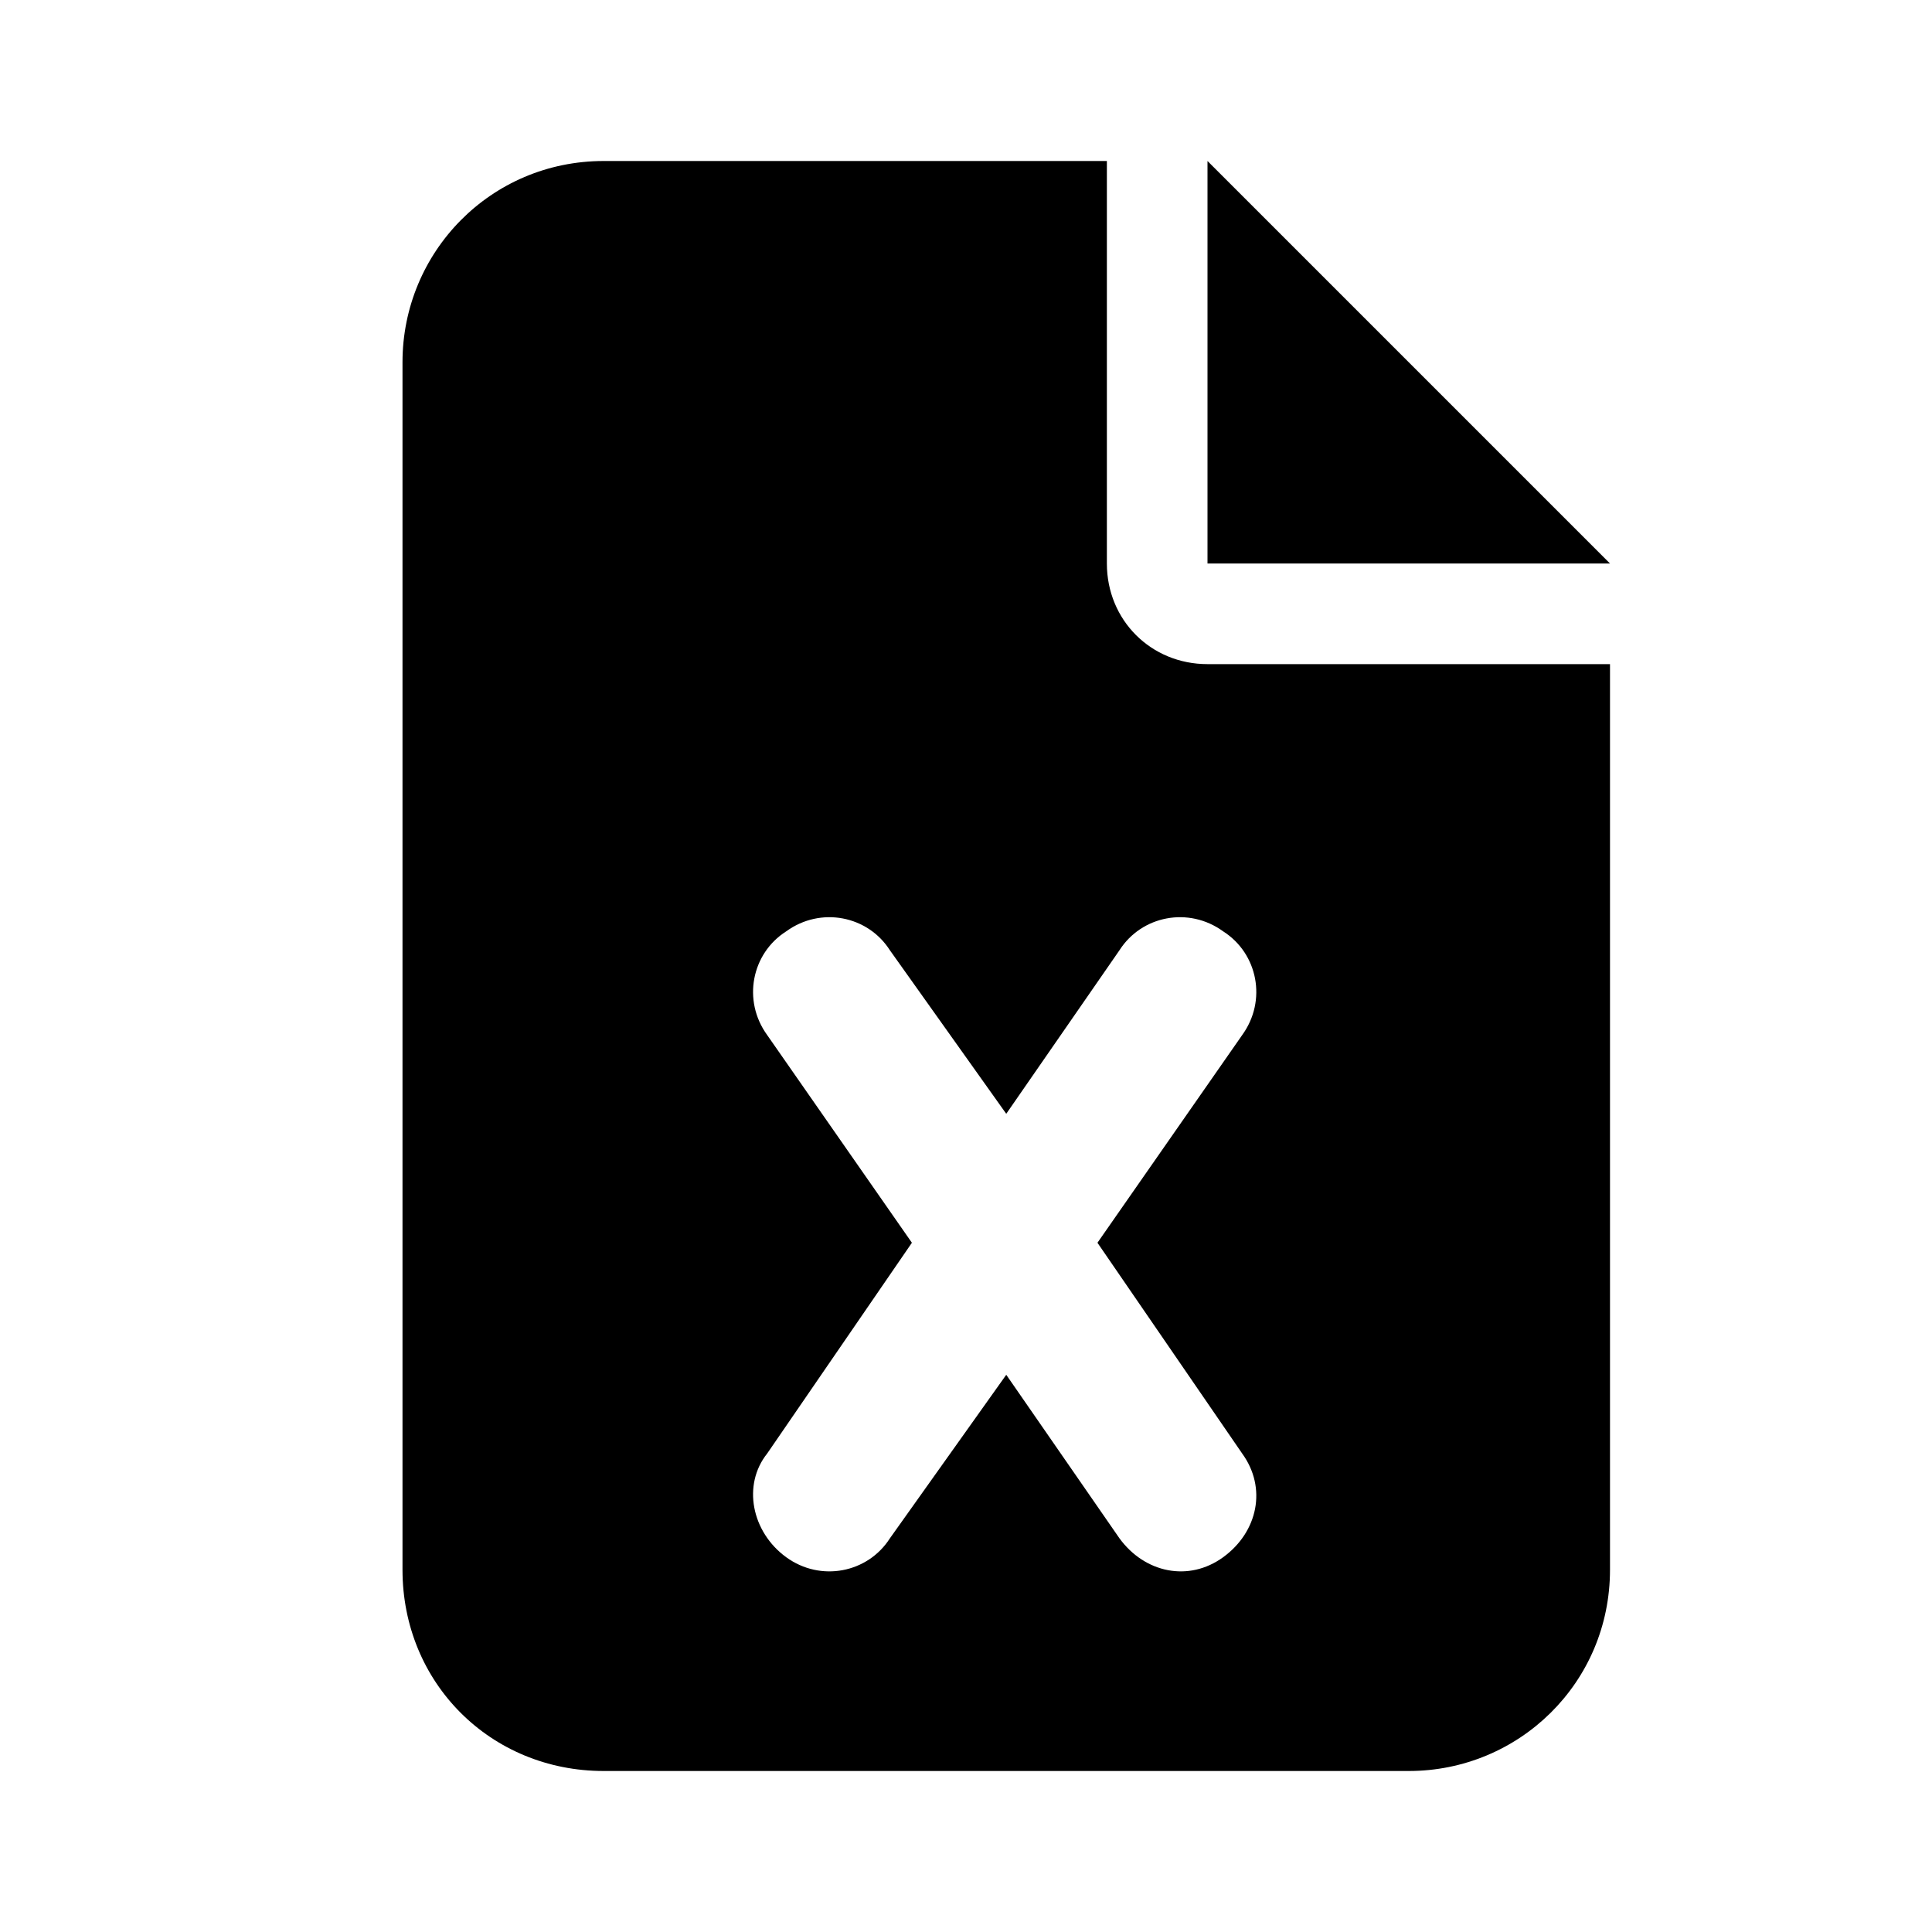 <svg width="24" height="24" viewBox="0 0 24 24" fill="none" xmlns="http://www.w3.org/2000/svg">
<path d="M7.5 2H13.75V7C13.75 7.703 14.297 8.25 15 8.25H20V19.5C20 20.906 18.867 22 17.5 22H7.5C6.094 22 5 20.906 5 19.5V4.5C5 3.133 6.094 2 7.5 2ZM15 2L20 7H15V2ZM11.055 11.805C10.781 11.375 10.195 11.258 9.766 11.57C9.336 11.844 9.219 12.43 9.531 12.859L11.328 15.438L9.531 18.055C9.219 18.445 9.336 19.031 9.766 19.344C10.195 19.656 10.781 19.539 11.055 19.109L12.5 17.078L13.906 19.109C14.219 19.539 14.766 19.656 15.195 19.344C15.625 19.031 15.742 18.484 15.43 18.055L13.633 15.438L15.43 12.859C15.742 12.43 15.625 11.844 15.195 11.57C14.766 11.258 14.18 11.375 13.906 11.805L12.5 13.836L11.055 11.805Z" fill="black"/>
</svg>
